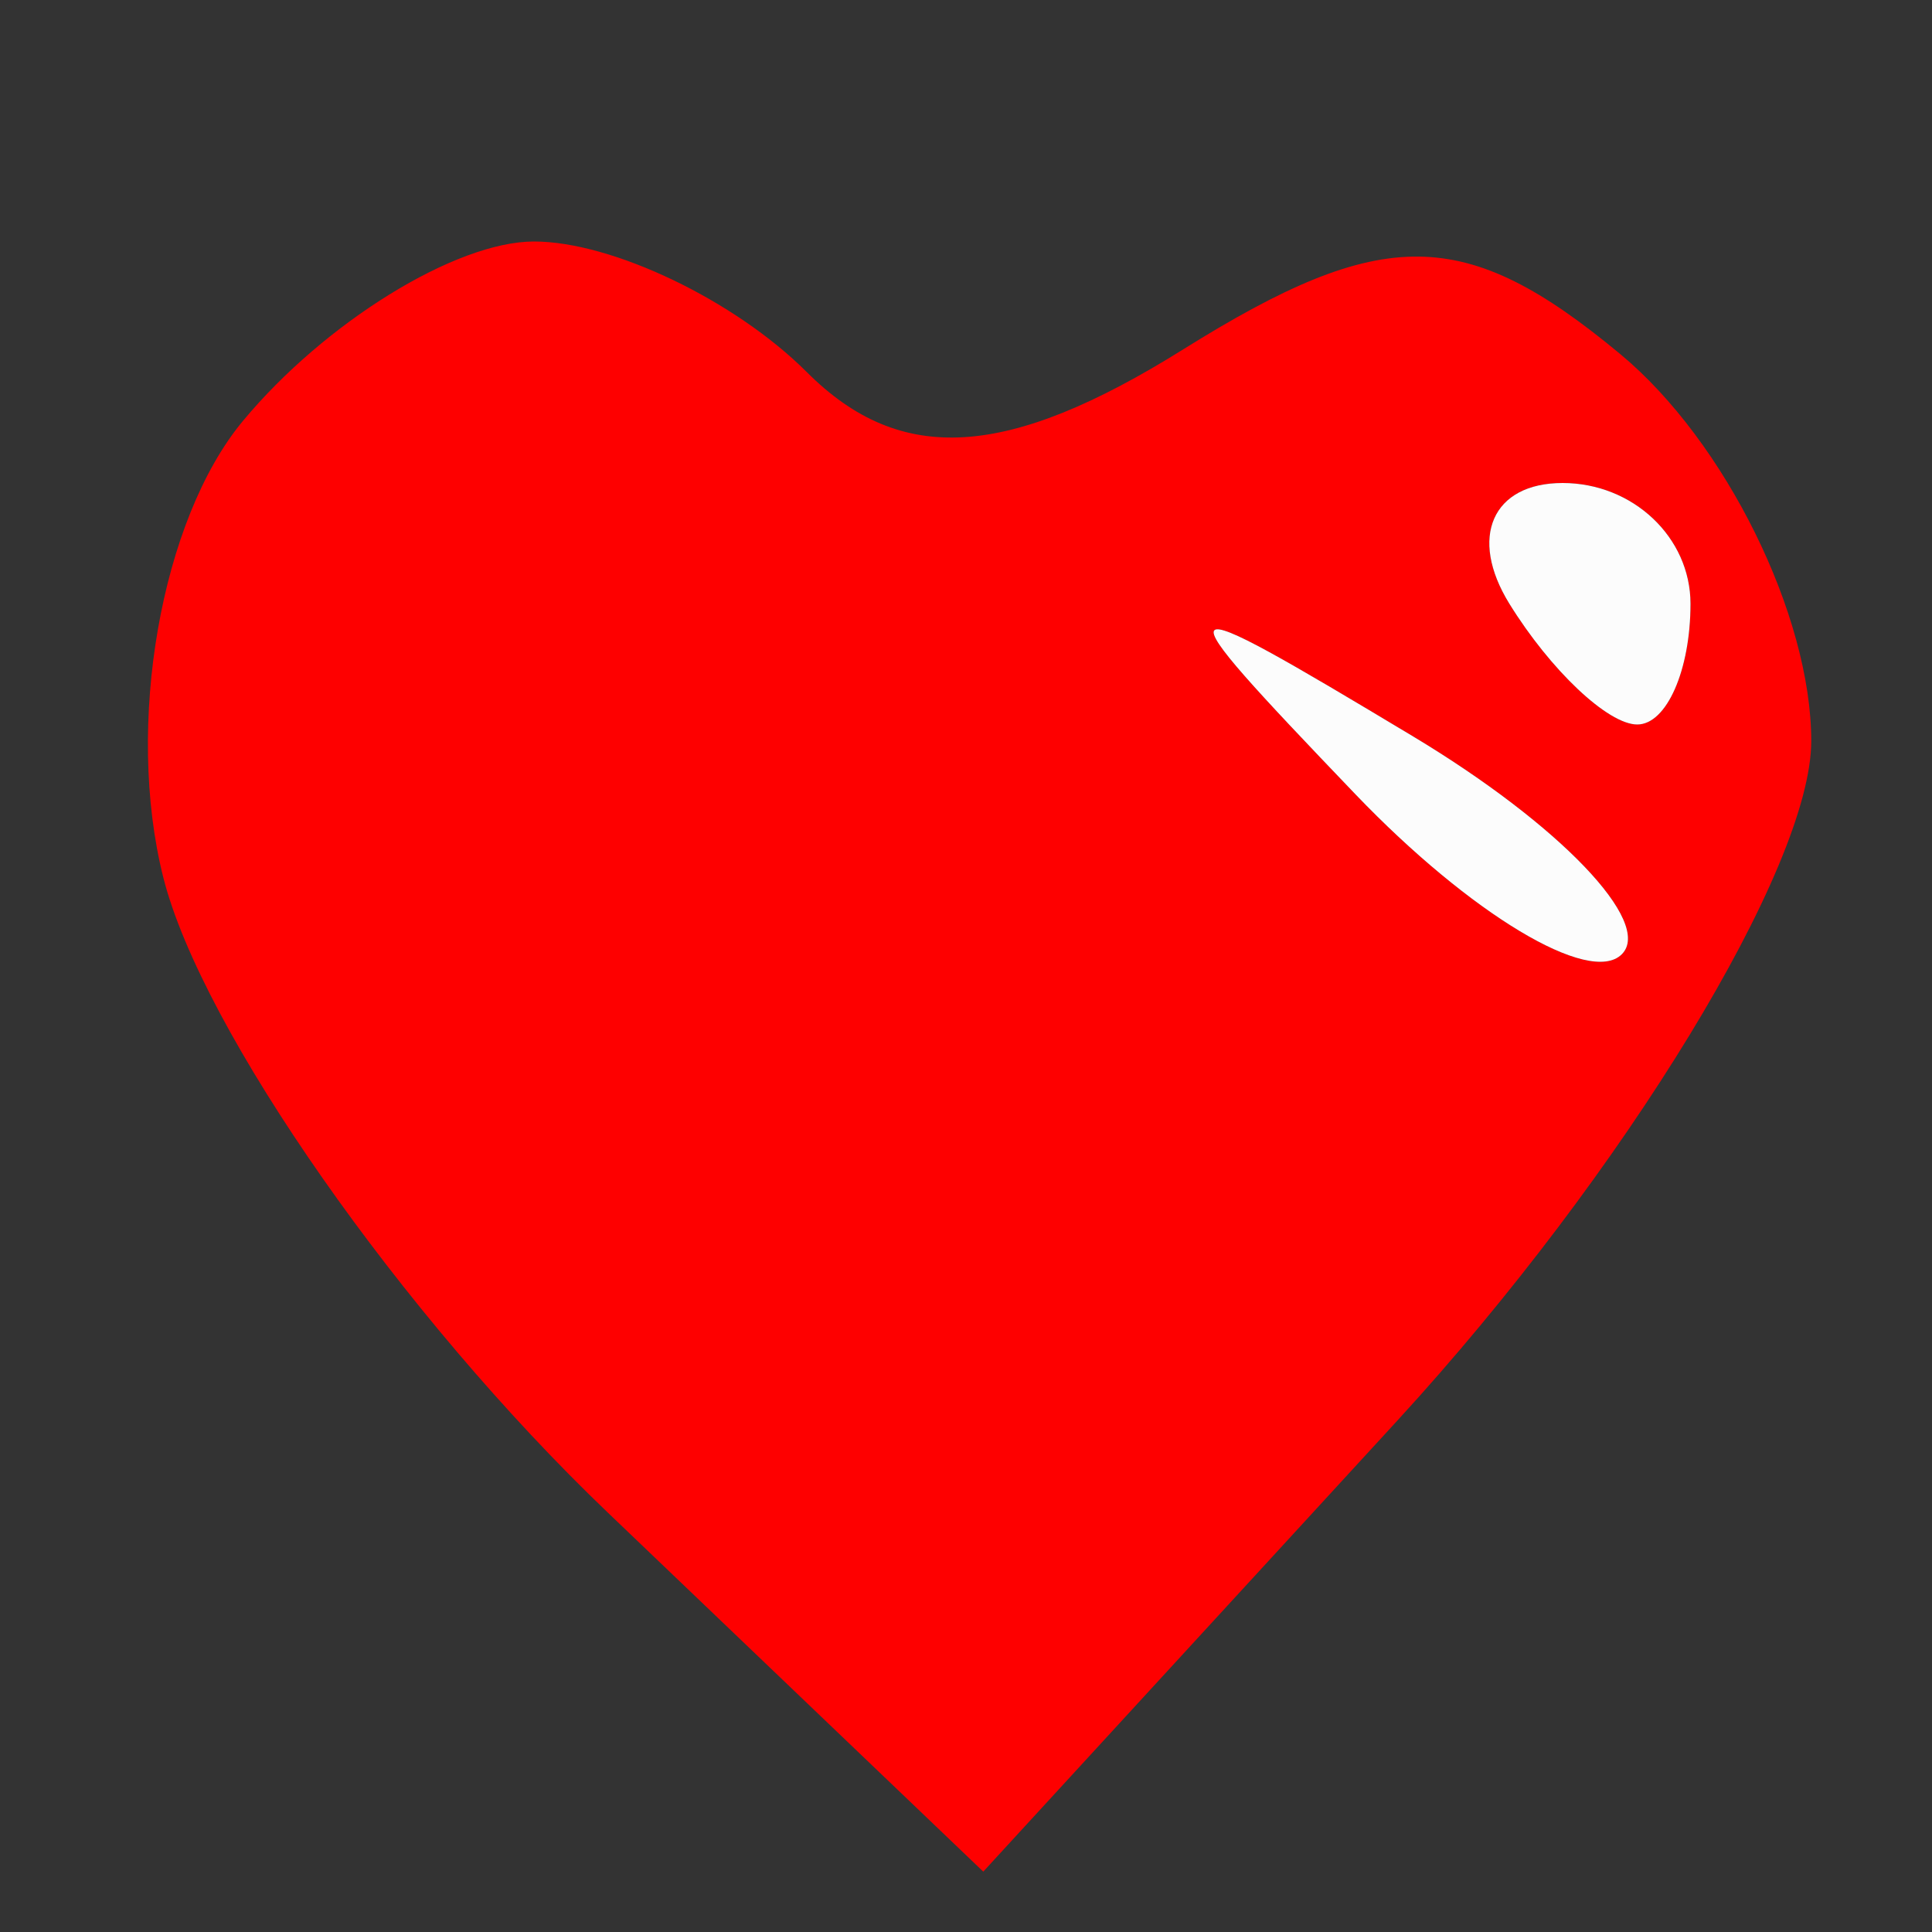 <svg xmlns="http://www.w3.org/2000/svg" width="16" height="16" viewBox="0 0 16 16" version="1.1"><rect x="0" y="0" width="16" height="16" fill="#333333" stroke="none"/><path d="M 2.011 3.487 C 1.332 4.305, 1.035 6.005, 1.352 7.265 C 1.668 8.525, 3.325 10.893, 5.035 12.528 L 8.143 15.500 11.572 11.765 C 13.457 9.710, 15 7.178, 15 6.137 C 15 5.096, 14.288 3.654, 13.419 2.933 C 12.134 1.866, 11.456 1.859, 9.801 2.892 C 8.340 3.805, 7.458 3.858, 6.682 3.082 C 6.087 2.487, 5.070 2, 4.422 2 C 3.775 2, 2.690 2.669, 2.011 3.487 M 12.500 5 C 12.840 5.550, 13.316 6, 13.559 6 C 13.802 6, 14 5.550, 14 5 C 14 4.450, 13.523 4, 12.941 4 C 12.359 4, 12.160 4.450, 12.500 5 M 11.226 6.579 C 12.176 7.570, 13.168 8.166, 13.431 7.903 C 13.694 7.640, 12.917 6.829, 11.705 6.100 C 9.598 4.835, 9.577 4.857, 11.226 6.579" stroke="none" fill="#fe0000" fill-rule="evenodd"/><path d="M 12.500 5 C 12.840 5.550, 13.316 6, 13.559 6 C 13.802 6, 14 5.550, 14 5 C 14 4.450, 13.523 4, 12.941 4 C 12.359 4, 12.160 4.450, 12.500 5 M 11.226 6.579 C 12.176 7.570, 13.168 8.166, 13.431 7.903 C 13.694 7.640, 12.917 6.829, 11.705 6.100 C 9.598 4.835, 9.577 4.857, 11.226 6.579" stroke="none" fill="#fcfcfc" fill-rule="evenodd"/></svg>